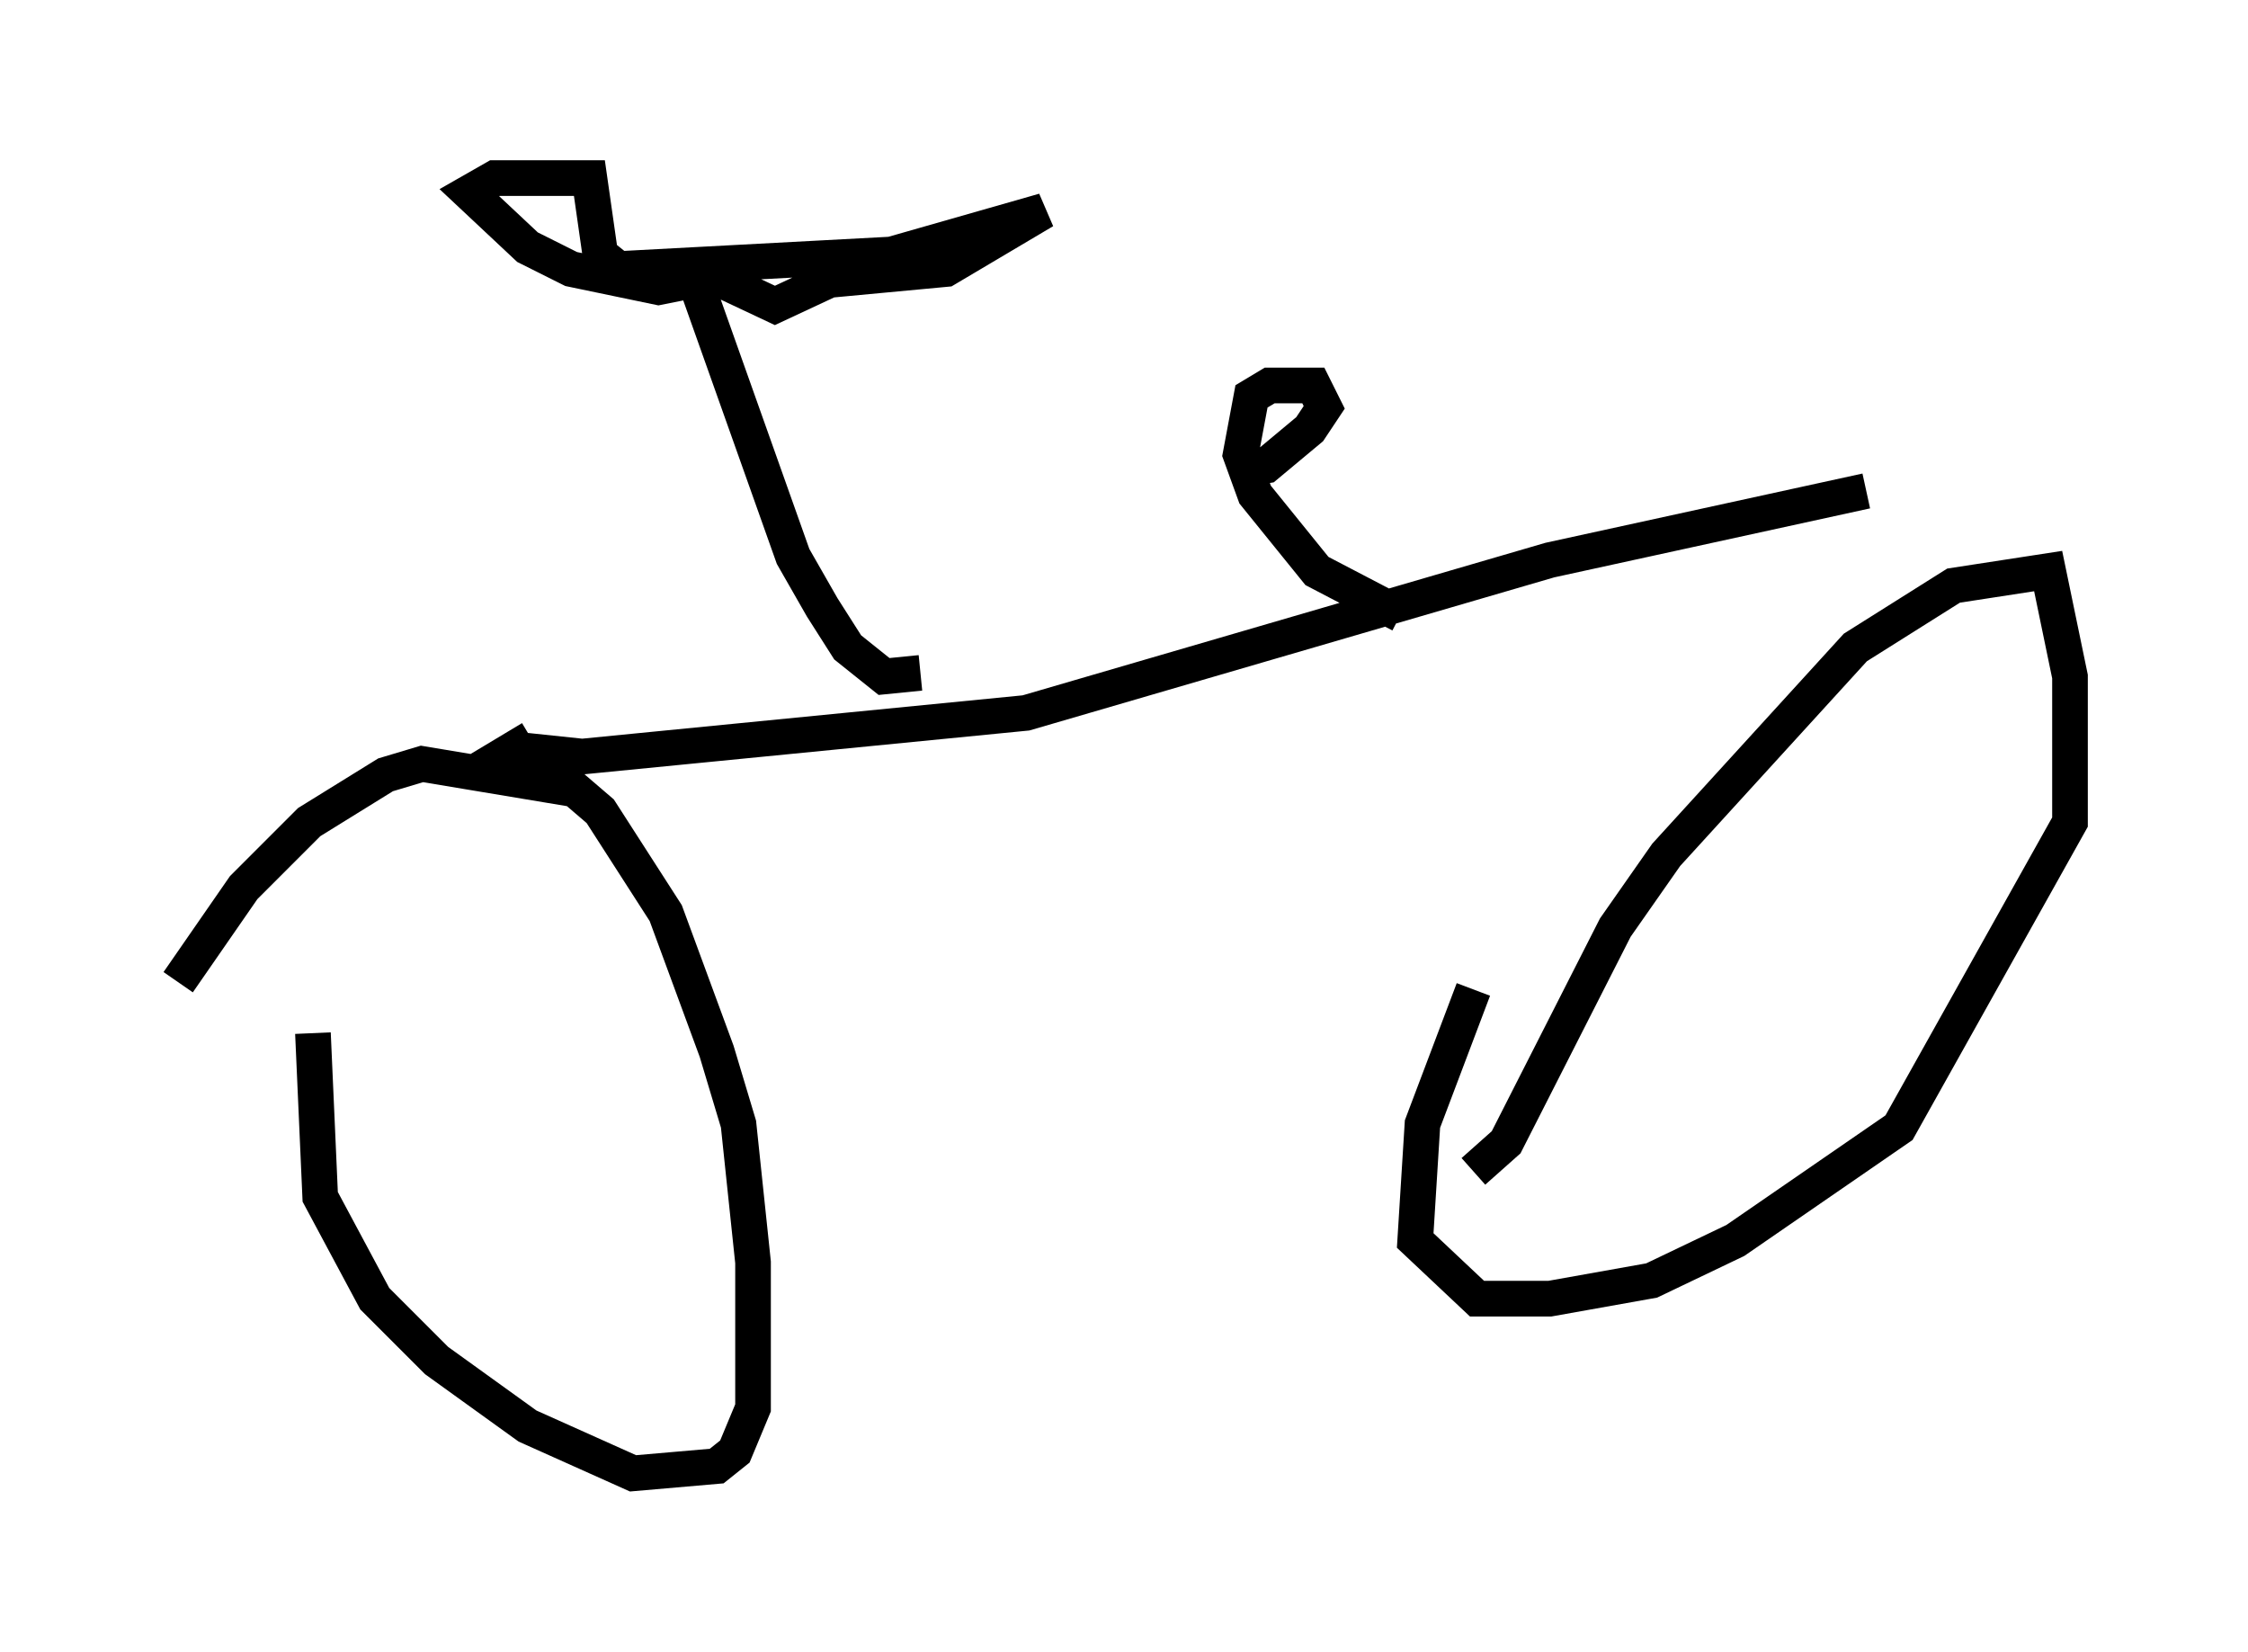 <?xml version="1.0" encoding="utf-8" ?>
<svg baseProfile="full" height="46.342" version="1.1" width="63.084" xmlns="http://www.w3.org/2000/svg" xmlns:ev="http://www.w3.org/2001/xml-events" xmlns:xlink="http://www.w3.org/1999/xlink"><defs /><rect fill="white" height="46.342" width="63.084" x="0" y="0" /><path d="M5, 28.275 m0.0, -0.715 l1.838, -2.654 1.838, -1.838 l2.144, -1.327 1.021, -0.306 l4.288, 0.715 0.715, 0.613 l1.838, 2.858 1.429, 3.879 l0.613, 2.042 0.408, 3.879 l0.0, 4.083 -0.51, 1.225 l-0.51, 0.408 -2.348, 0.204 l-2.96, -1.327 -2.552, -1.838 l-1.735, -1.735 -1.531, -2.858 l-0.204, -4.594 m32.565, 3.879 l0.919, -0.817 3.063, -6.023 l1.429, -2.042 5.308, -5.819 l2.756, -1.735 2.654, -0.408 l0.613, 2.96 0.0, 4.083 l-4.798, 8.575 -4.594, 3.165 l-2.348, 1.123 -2.858, 0.51 l-2.042, 0.0 -1.735, -1.633 l0.204, -3.267 1.429, -3.777 m-26.44, -7.044 l-0.51, 0.306 1.94, 0.204 l12.454, -1.225 14.7, -4.288 l8.881, -1.94 m-26.542, 5.104 l-1.021, 0.102 -1.021, -0.817 l-0.715, -1.123 -0.817, -1.429 l-2.756, -7.758 -1.021, 0.204 l-2.45, -0.51 -1.225, -0.613 l-1.633, -1.531 0.715, -0.408 l2.654, 0.0 0.306, 2.144 l0.51, 0.408 7.656, -0.408 l4.288, -1.225 -2.756, 1.633 l-3.267, 0.306 -1.531, 0.715 l-1.735, -0.817 m19.294, 9.494 l-2.348, -1.225 -1.735, -2.144 l-0.408, -1.123 0.306, -1.633 l0.51, -0.306 1.225, 0.0 l0.306, 0.613 -0.408, 0.613 l-1.225, 1.021 -0.613, 0.102 " fill="none" stroke="black" stroke-width="1" /></svg>